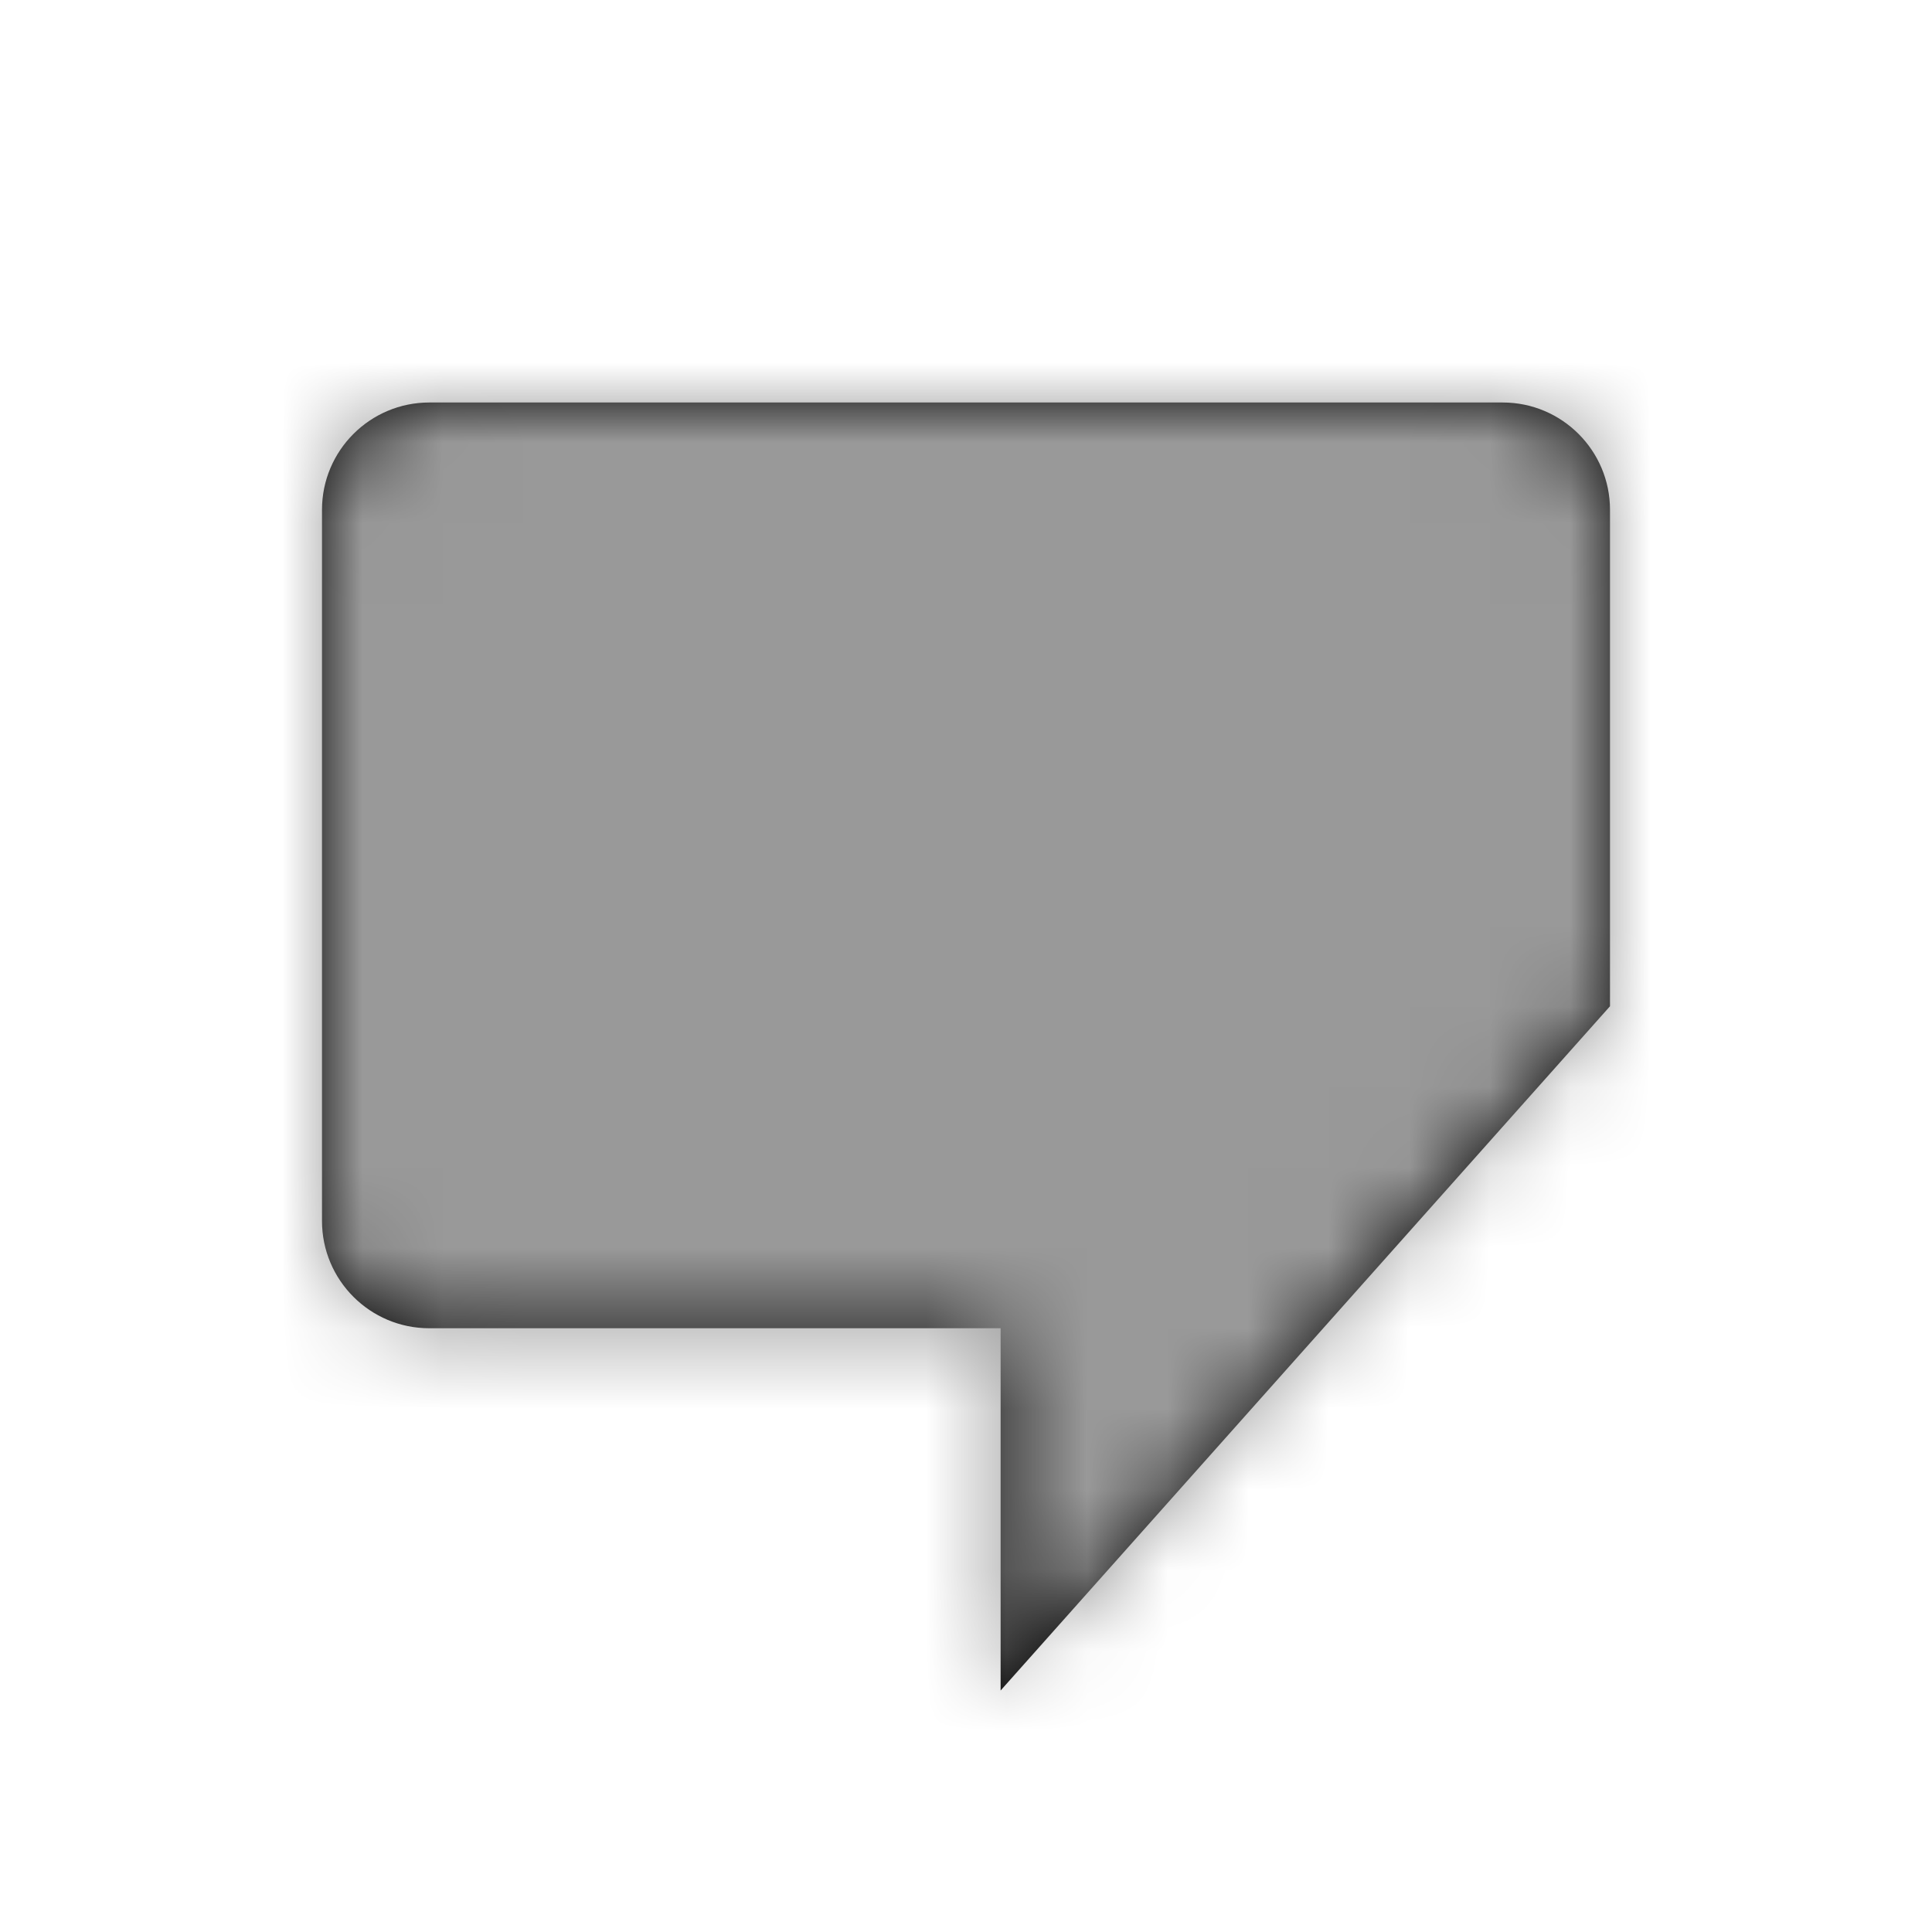 <svg width="24" height="24" viewBox="0 0 24 24" fill="none" xmlns="http://www.w3.org/2000/svg">
<path fill-rule="evenodd" clip-rule="evenodd" d="M4 6.333C4 5.597 4.597 5 5.333 5H18.667C19.403 5 20 5.597 20 6.333V12.5L12.43 21V16.5H5.333C4.597 16.5 4 15.903 4 15.167V6.333Z" fill="black"/>
<mask id="mask0" mask-type="alpha" maskUnits="userSpaceOnUse" x="4" y="5" width="16" height="16">
<path fill-rule="evenodd" clip-rule="evenodd" d="M4 6.333C4 5.597 4.597 5 5.333 5H18.667C19.403 5 20 5.597 20 6.333V12.5L12.43 21V16.5H5.333C4.597 16.5 4 15.903 4 15.167V6.333Z" fill="white"/>
</mask>
<g mask="url(#mask0)">
<rect width="24" height="24" fill="#999999"/>
<rect width="24" height="24" fill="#999999"/>
</g>
</svg>
